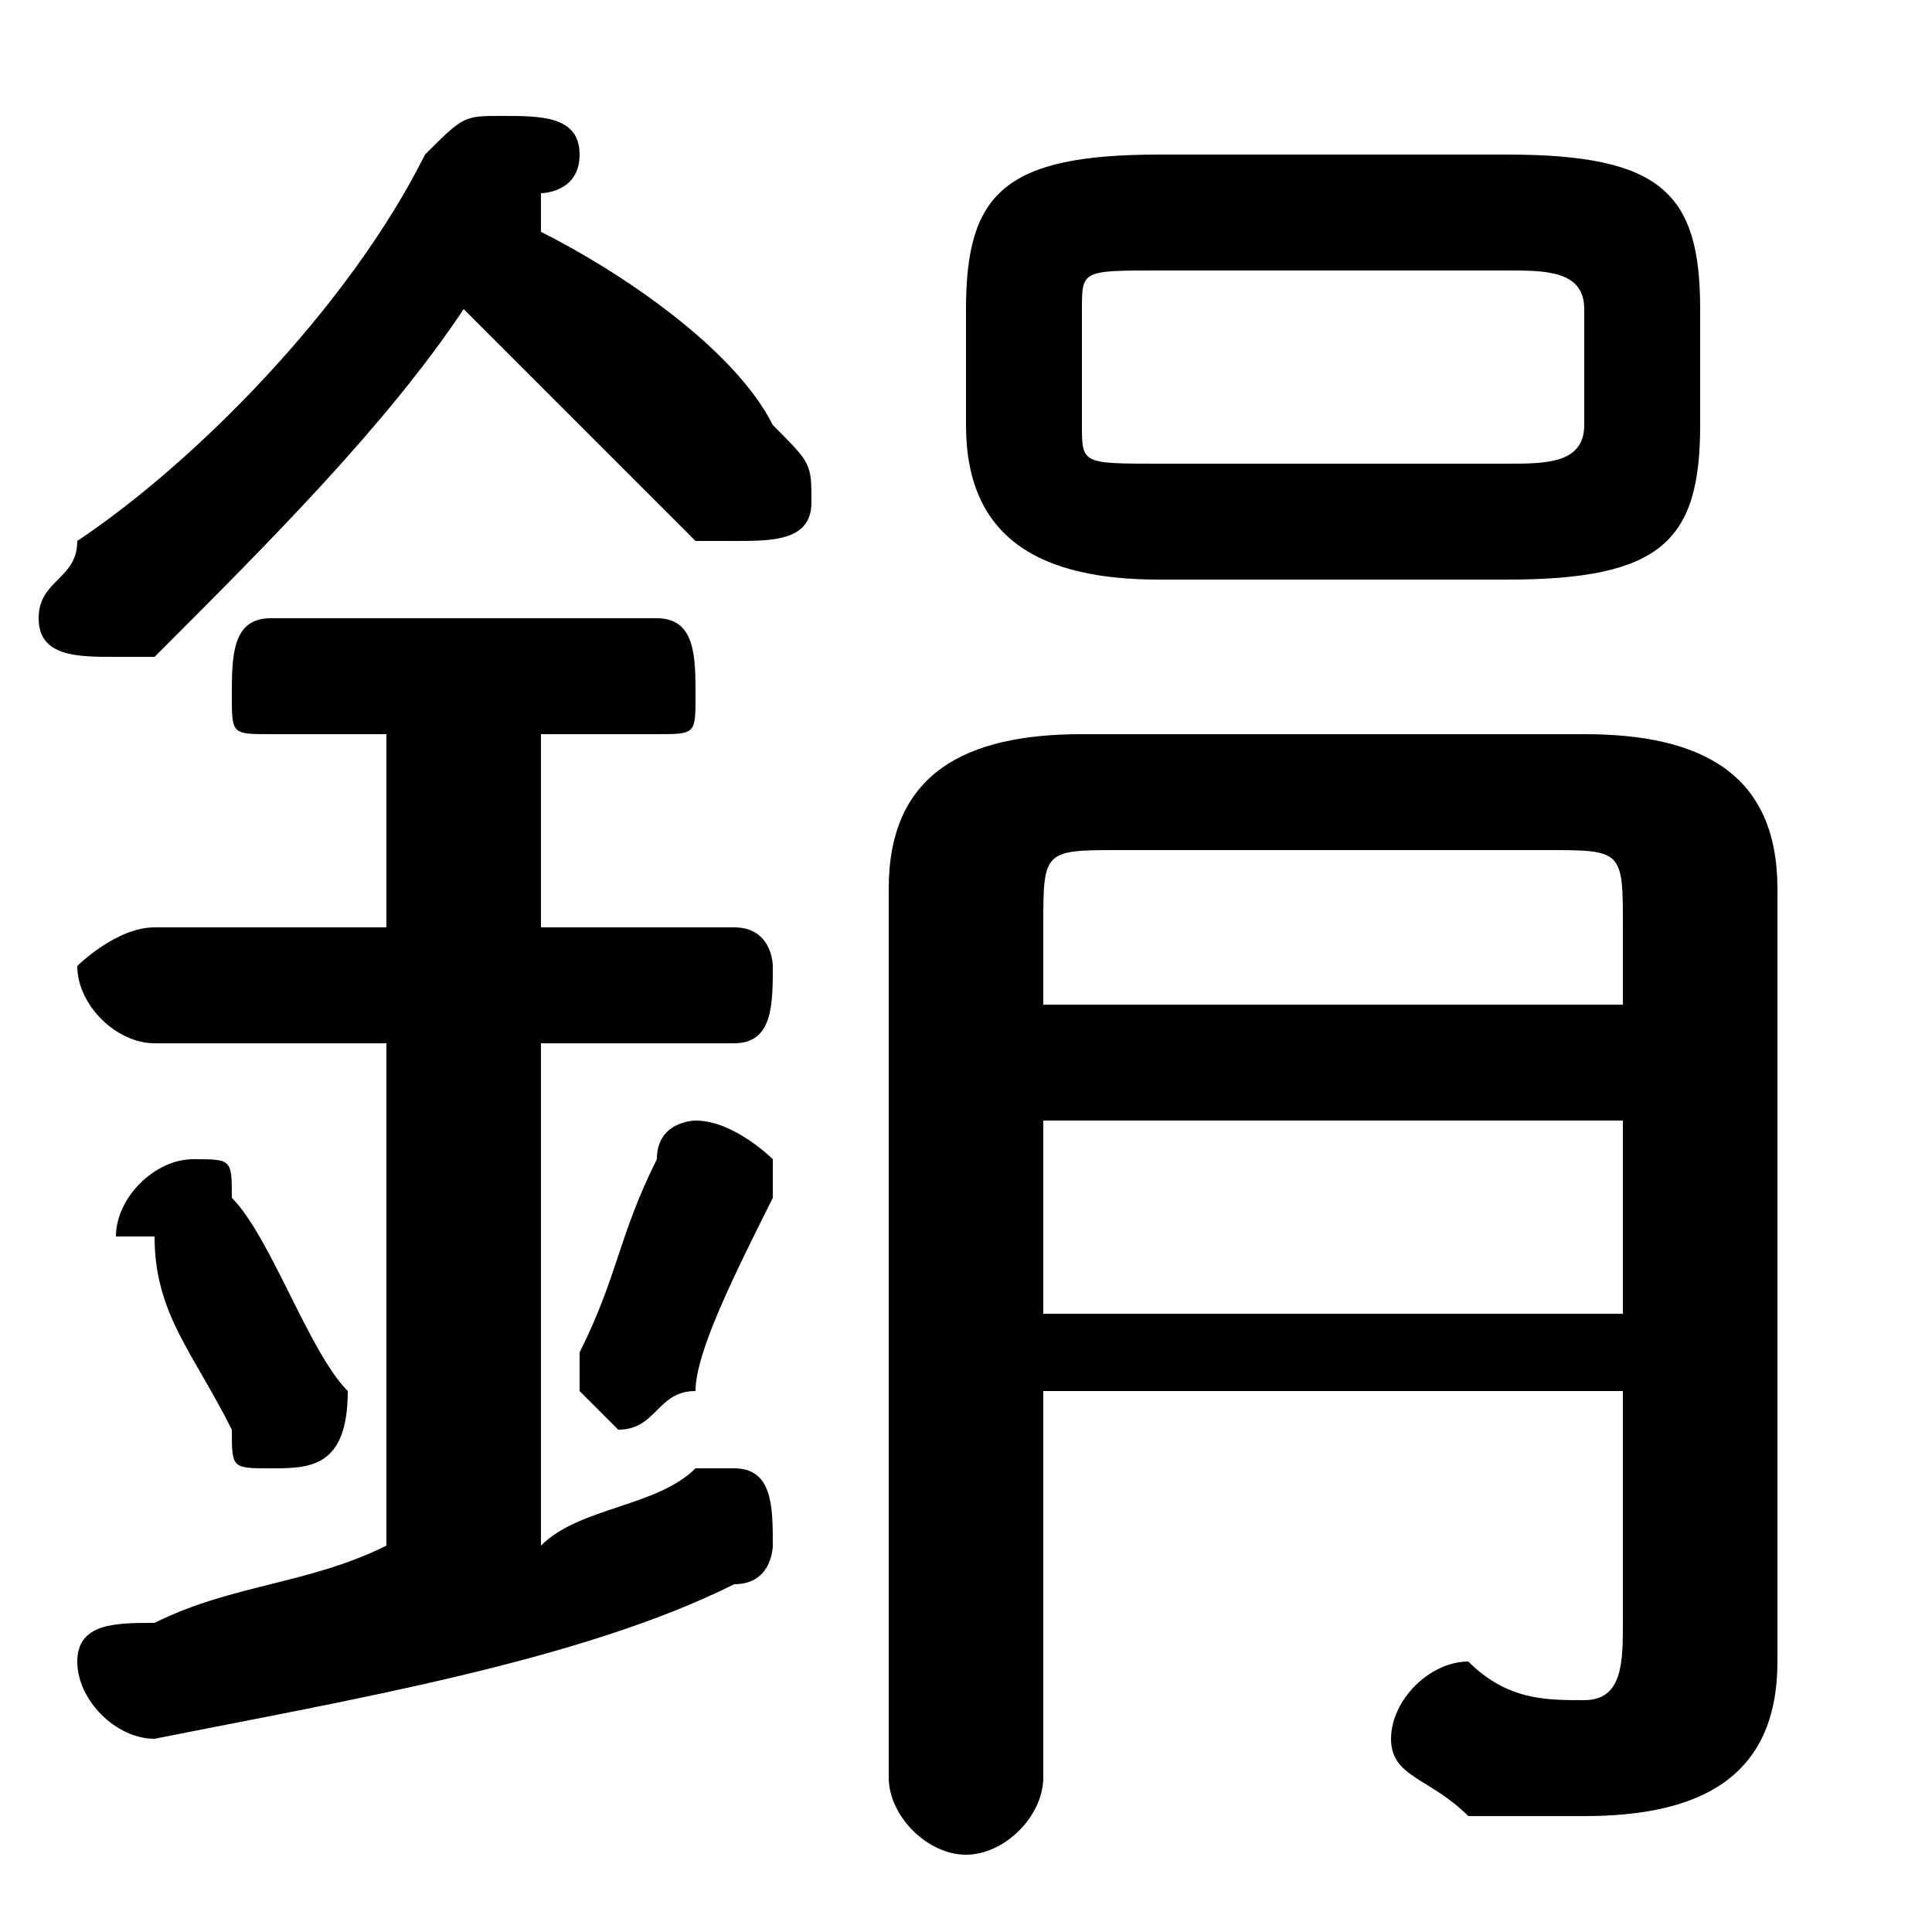 <svg xmlns="http://www.w3.org/2000/svg" viewBox="0 -44.0 50.0 50.0">
    <rect x="0" y="-44.0" width="50.0" height="50.0" fill="#808080" stroke="none"/>
    <g transform="scale(1, -1)">
        <!-- ボディの枠 -->
        <rect x="0" y="-6.0" width="50.0" height="50.0"
            stroke="white" fill="white"/>
        <!-- グリフ座標系の原点 -->
        <circle cx="0" cy="0" r="5" fill="white"/>
        <!-- グリフのアウトライン -->
        <g style="fill:black;stroke:#000000;stroke-width:0;stroke-linecap:round;stroke-linejoin:round;">
        <path d="M 39.0 29.0 C 43.0 29.0 44.0 30.0 44.0 33.0 L 44.0 36.0 C 44.0 39.0 43.0 40.0 39.0 40.0 L 30.0 40.0 C 26.0 40.0 25.0 39.0 25.0 36.0 L 25.0 33.0 C 25.0 30.0 27.0 29.0 30.0 29.0 Z M 30.0 32.0 C 28.0 32.0 28.0 32.0 28.0 33.0 L 28.0 36.0 C 28.0 37.0 28.0 37.0 30.0 37.0 L 39.0 37.0 C 40.0 37.0 41.0 37.0 41.0 36.0 L 41.0 33.0 C 41.0 32.0 40.0 32.0 39.0 32.0 Z M 14.0 39.0 C 14.0 39.0 15.0 39.0 15.0 40.0 C 15.0 41.0 14.0 41.0 13.0 41.0 C 12.0 41.0 12.0 41.0 11.0 40.0 C 9.0 36.0 5.0 32.0 2.0 30.0 C 2.0 29.0 1.0 29.0 1.0 28.0 C 1.0 27.0 2.0 27.0 3.0 27.0 C 3.0 27.0 4.0 27.0 4.0 27.0 C 7.0 30.0 10.0 33.0 12.0 36.0 C 14.0 34.0 16.0 32.0 18.0 30.0 C 18.0 30.0 19.0 30.0 19.0 30.0 C 20.0 30.0 21.0 30.0 21.0 31.0 C 21.0 32.0 21.0 32.0 20.0 33.0 C 19.0 35.0 16.0 37.0 14.0 38.0 Z M 10.0 25.0 L 10.0 20.0 L 4.0 20.0 C 3.0 20.0 2.0 19.0 2.0 19.0 C 2.0 18.0 3.0 17.0 4.0 17.0 L 10.0 17.0 L 10.0 4.0 C 8.0 3.0 6.0 3.0 4.0 2.0 C 3.0 2.0 2.0 2.0 2.0 1.0 C 2.0 -0.0 3.0 -1.0 4.0 -1.0 C 9.0 -0.0 15.0 1.0 19.0 3.0 C 20.0 3.0 20.0 4.0 20.0 4.0 C 20.0 5.0 20.0 6.0 19.0 6.0 C 19.0 6.0 18.0 6.0 18.0 6.0 C 17.0 5.0 15.0 5.0 14.0 4.0 L 14.0 17.0 L 19.0 17.0 C 20.0 17.0 20.0 18.0 20.0 19.0 C 20.0 19.0 20.0 20.0 19.0 20.0 L 14.0 20.0 L 14.0 25.0 L 17.0 25.0 C 18.0 25.0 18.0 25.0 18.0 26.0 C 18.0 27.0 18.0 28.0 17.0 28.0 L 7.0 28.0 C 6.0 28.0 6.0 27.0 6.0 26.0 C 6.0 25.0 6.0 25.0 7.0 25.0 Z M 42.0 8.0 L 42.0 2.0 C 42.0 1.0 42.0 0.0 41.0 0.0 C 40.0 0.0 39.0 0.0 38.0 1.0 C 37.0 1.0 36.0 -0.0 36.0 -1.0 C 36.0 -2.0 37.0 -2.0 38.0 -3.0 C 39.0 -3.0 40.0 -3.0 41.0 -3.0 C 44.0 -3.0 46.0 -2.0 46.0 1.0 L 46.0 21.0 C 46.0 24.0 44.0 25.0 41.0 25.0 L 28.0 25.0 C 25.0 25.0 23.0 24.0 23.0 21.0 L 23.0 -2.0 C 23.0 -3.0 24.0 -4.0 25.0 -4.0 C 26.0 -4.0 27.0 -3.0 27.0 -2.0 L 27.0 8.0 Z M 42.0 18.0 L 27.0 18.0 L 27.0 20.0 C 27.0 22.0 27.0 22.0 29.0 22.0 L 40.0 22.0 C 42.0 22.0 42.0 22.0 42.0 20.0 Z M 42.0 15.0 L 42.0 10.0 L 27.0 10.0 L 27.0 15.0 Z M 6.0 13.0 C 6.0 14.0 6.0 14.0 5.0 14.0 C 4.0 14.0 3.0 13.0 3.0 12.0 C 3.0 12.0 4.0 12.0 4.0 12.0 C 4.0 10.0 5.0 9.0 6.0 7.0 C 6.0 6.0 6.0 6.0 7.0 6.0 C 8.0 6.0 9.0 6.0 9.0 8.0 C 8.0 9.0 7.0 12.0 6.0 13.0 Z M 17.0 14.0 C 16.0 12.0 16.0 11.0 15.0 9.0 C 15.0 9.0 15.0 9.0 15.0 8.0 C 15.0 8.0 16.0 7.0 16.0 7.0 C 17.0 7.0 17.0 8.0 18.0 8.0 C 18.0 9.0 19.0 11.0 20.0 13.0 C 20.0 13.0 20.0 13.0 20.0 14.0 C 20.0 14.0 19.0 15.0 18.0 15.0 C 18.0 15.0 17.0 15.0 17.0 14.0 Z"/>
    </g>
    </g>
</svg>
